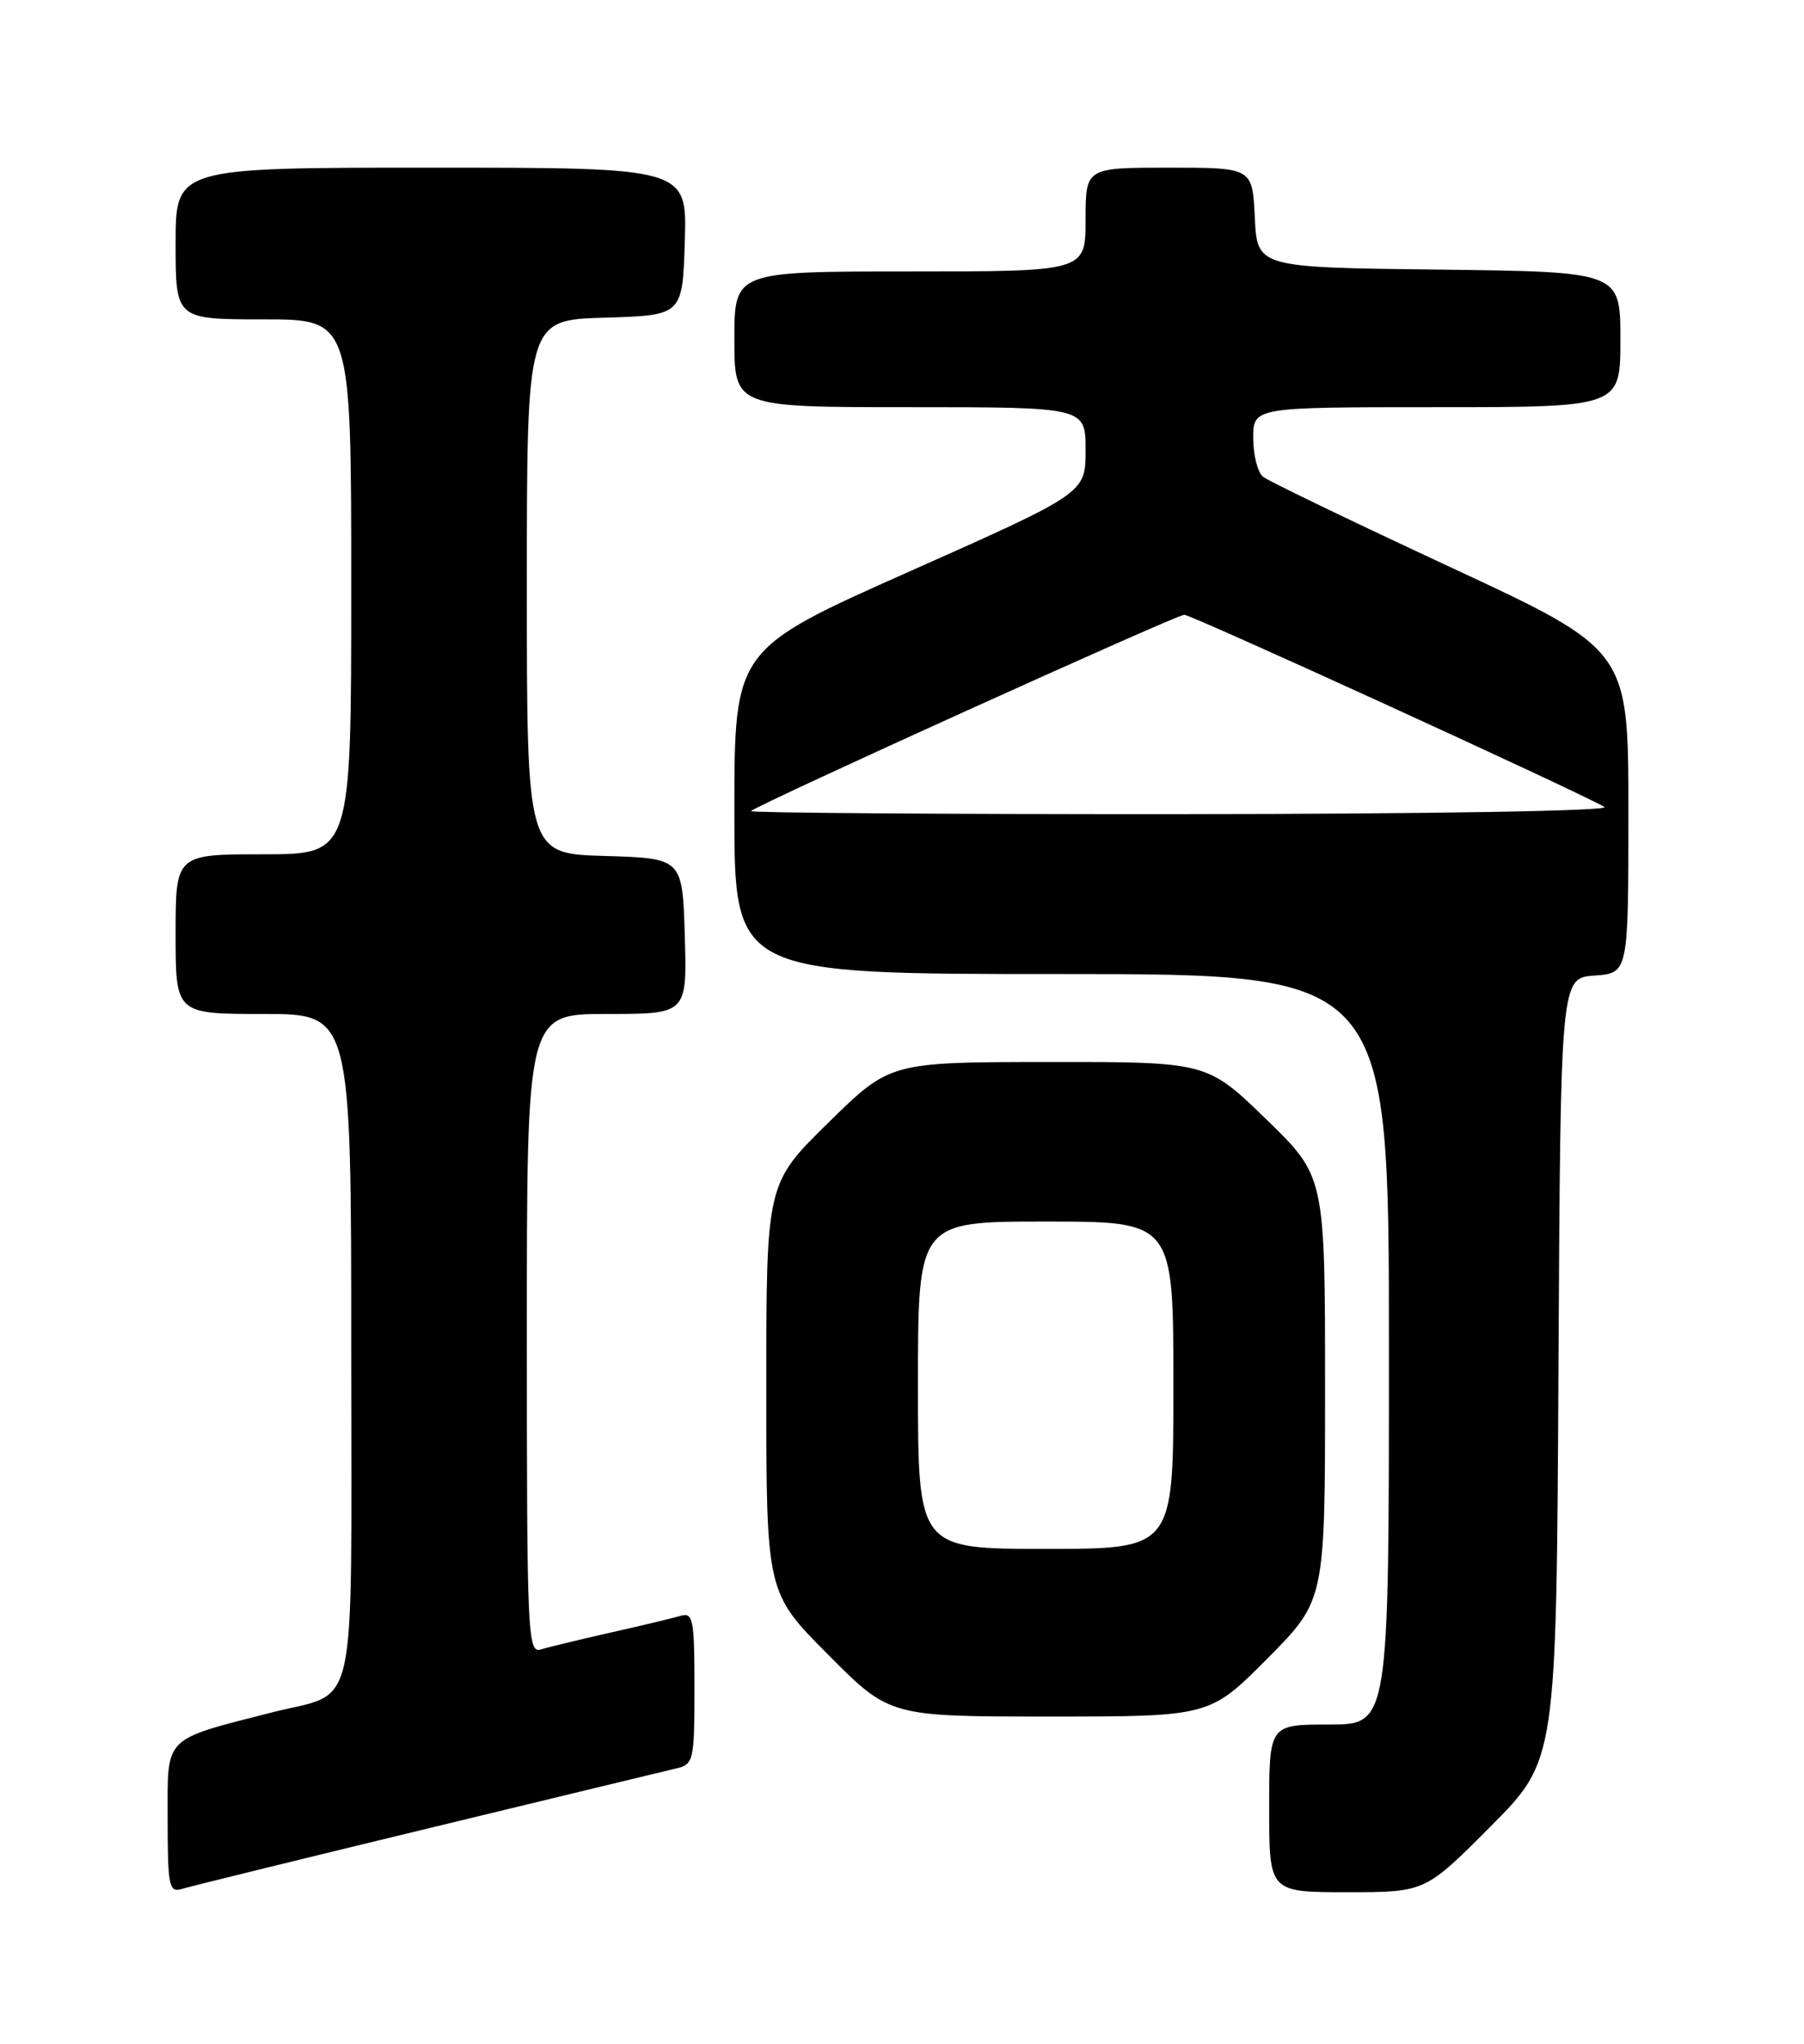 <?xml version="1.0" encoding="UTF-8" standalone="no"?>
<!DOCTYPE svg PUBLIC "-//W3C//DTD SVG 1.1//EN" "http://www.w3.org/Graphics/SVG/1.1/DTD/svg11.dtd" >
<svg xmlns="http://www.w3.org/2000/svg" xmlns:xlink="http://www.w3.org/1999/xlink" version="1.1" viewBox="0 0 226 256">
 <g >
 <path fill="currentColor"
d=" M 53.50 229.04 C 69.45 225.18 83.51 221.78 84.75 221.49 C 86.89 220.99 87.00 220.49 87.00 211.41 C 87.00 202.79 86.83 201.92 85.25 202.39 C 84.29 202.67 80.35 203.62 76.50 204.48 C 72.65 205.35 68.71 206.30 67.75 206.60 C 66.10 207.10 66.00 204.77 66.00 167.07 C 66.00 127.00 66.00 127.00 76.04 127.00 C 86.07 127.00 86.07 127.00 85.79 117.25 C 85.50 107.50 85.50 107.50 75.75 107.21 C 66.00 106.93 66.00 106.93 66.00 73.50 C 66.00 40.07 66.00 40.07 75.75 39.79 C 85.50 39.50 85.50 39.50 85.79 30.25 C 86.08 21.00 86.08 21.00 54.04 21.00 C 22.00 21.00 22.00 21.00 22.00 30.50 C 22.00 40.00 22.00 40.00 33.00 40.00 C 44.00 40.00 44.00 40.00 44.00 73.50 C 44.00 107.00 44.00 107.00 33.00 107.00 C 22.00 107.00 22.00 107.00 22.00 117.00 C 22.00 127.00 22.00 127.00 33.00 127.00 C 44.00 127.00 44.00 127.00 44.00 169.46 C 44.00 216.20 45.00 211.69 34.00 214.50 C 20.37 217.99 21.00 217.36 21.00 227.64 C 21.00 236.22 21.17 237.08 22.75 236.60 C 23.71 236.30 37.55 232.90 53.50 229.04 Z  M 186.76 228.74 C 194.98 220.48 194.98 220.48 195.24 171.49 C 195.50 122.50 195.50 122.50 199.75 122.19 C 204.00 121.89 204.00 121.89 204.00 101.65 C 204.00 81.41 204.00 81.41 181.75 71.06 C 169.51 65.37 158.94 60.27 158.25 59.73 C 157.56 59.19 157.00 57.01 157.00 54.88 C 157.00 51.00 157.00 51.00 180.00 51.00 C 203.00 51.00 203.00 51.00 203.00 42.52 C 203.00 34.04 203.00 34.04 180.25 33.77 C 157.50 33.50 157.50 33.50 157.20 27.25 C 156.90 21.00 156.90 21.00 146.45 21.00 C 136.00 21.00 136.00 21.00 136.00 27.50 C 136.00 34.00 136.00 34.00 114.00 34.00 C 92.00 34.00 92.00 34.00 92.00 42.50 C 92.00 51.00 92.00 51.00 114.00 51.00 C 136.00 51.00 136.00 51.00 136.00 56.38 C 136.00 61.76 136.00 61.76 114.00 71.55 C 92.00 81.33 92.00 81.33 92.00 101.66 C 92.00 122.00 92.00 122.00 133.00 122.00 C 174.00 122.00 174.00 122.00 174.00 169.00 C 174.00 216.00 174.00 216.00 166.50 216.00 C 159.00 216.00 159.00 216.00 159.00 226.50 C 159.00 237.00 159.00 237.00 168.77 237.00 C 178.54 237.00 178.54 237.00 186.76 228.74 Z  M 158.78 207.73 C 166.00 200.45 166.00 200.45 166.00 173.90 C 166.00 147.34 166.00 147.34 158.61 140.17 C 151.21 133.00 151.21 133.00 131.36 133.02 C 111.50 133.03 111.50 133.03 103.75 140.64 C 96.00 148.25 96.00 148.25 96.00 173.85 C 96.00 199.46 96.00 199.46 103.73 207.23 C 111.45 215.00 111.45 215.00 131.50 215.00 C 151.55 215.00 151.55 215.00 158.78 207.73 Z  M 94.08 101.59 C 94.90 100.77 147.38 77.00 148.36 77.00 C 149.27 77.00 197.51 99.06 201.00 101.07 C 201.86 101.57 179.18 101.95 148.08 101.97 C 118.15 101.99 93.85 101.81 94.08 101.59 Z  M 115.00 173.50 C 115.00 153.00 115.00 153.00 131.00 153.00 C 147.00 153.00 147.00 153.00 147.00 173.50 C 147.00 194.00 147.00 194.00 131.00 194.00 C 115.00 194.00 115.00 194.00 115.00 173.50 Z "/>
</g>
</svg>